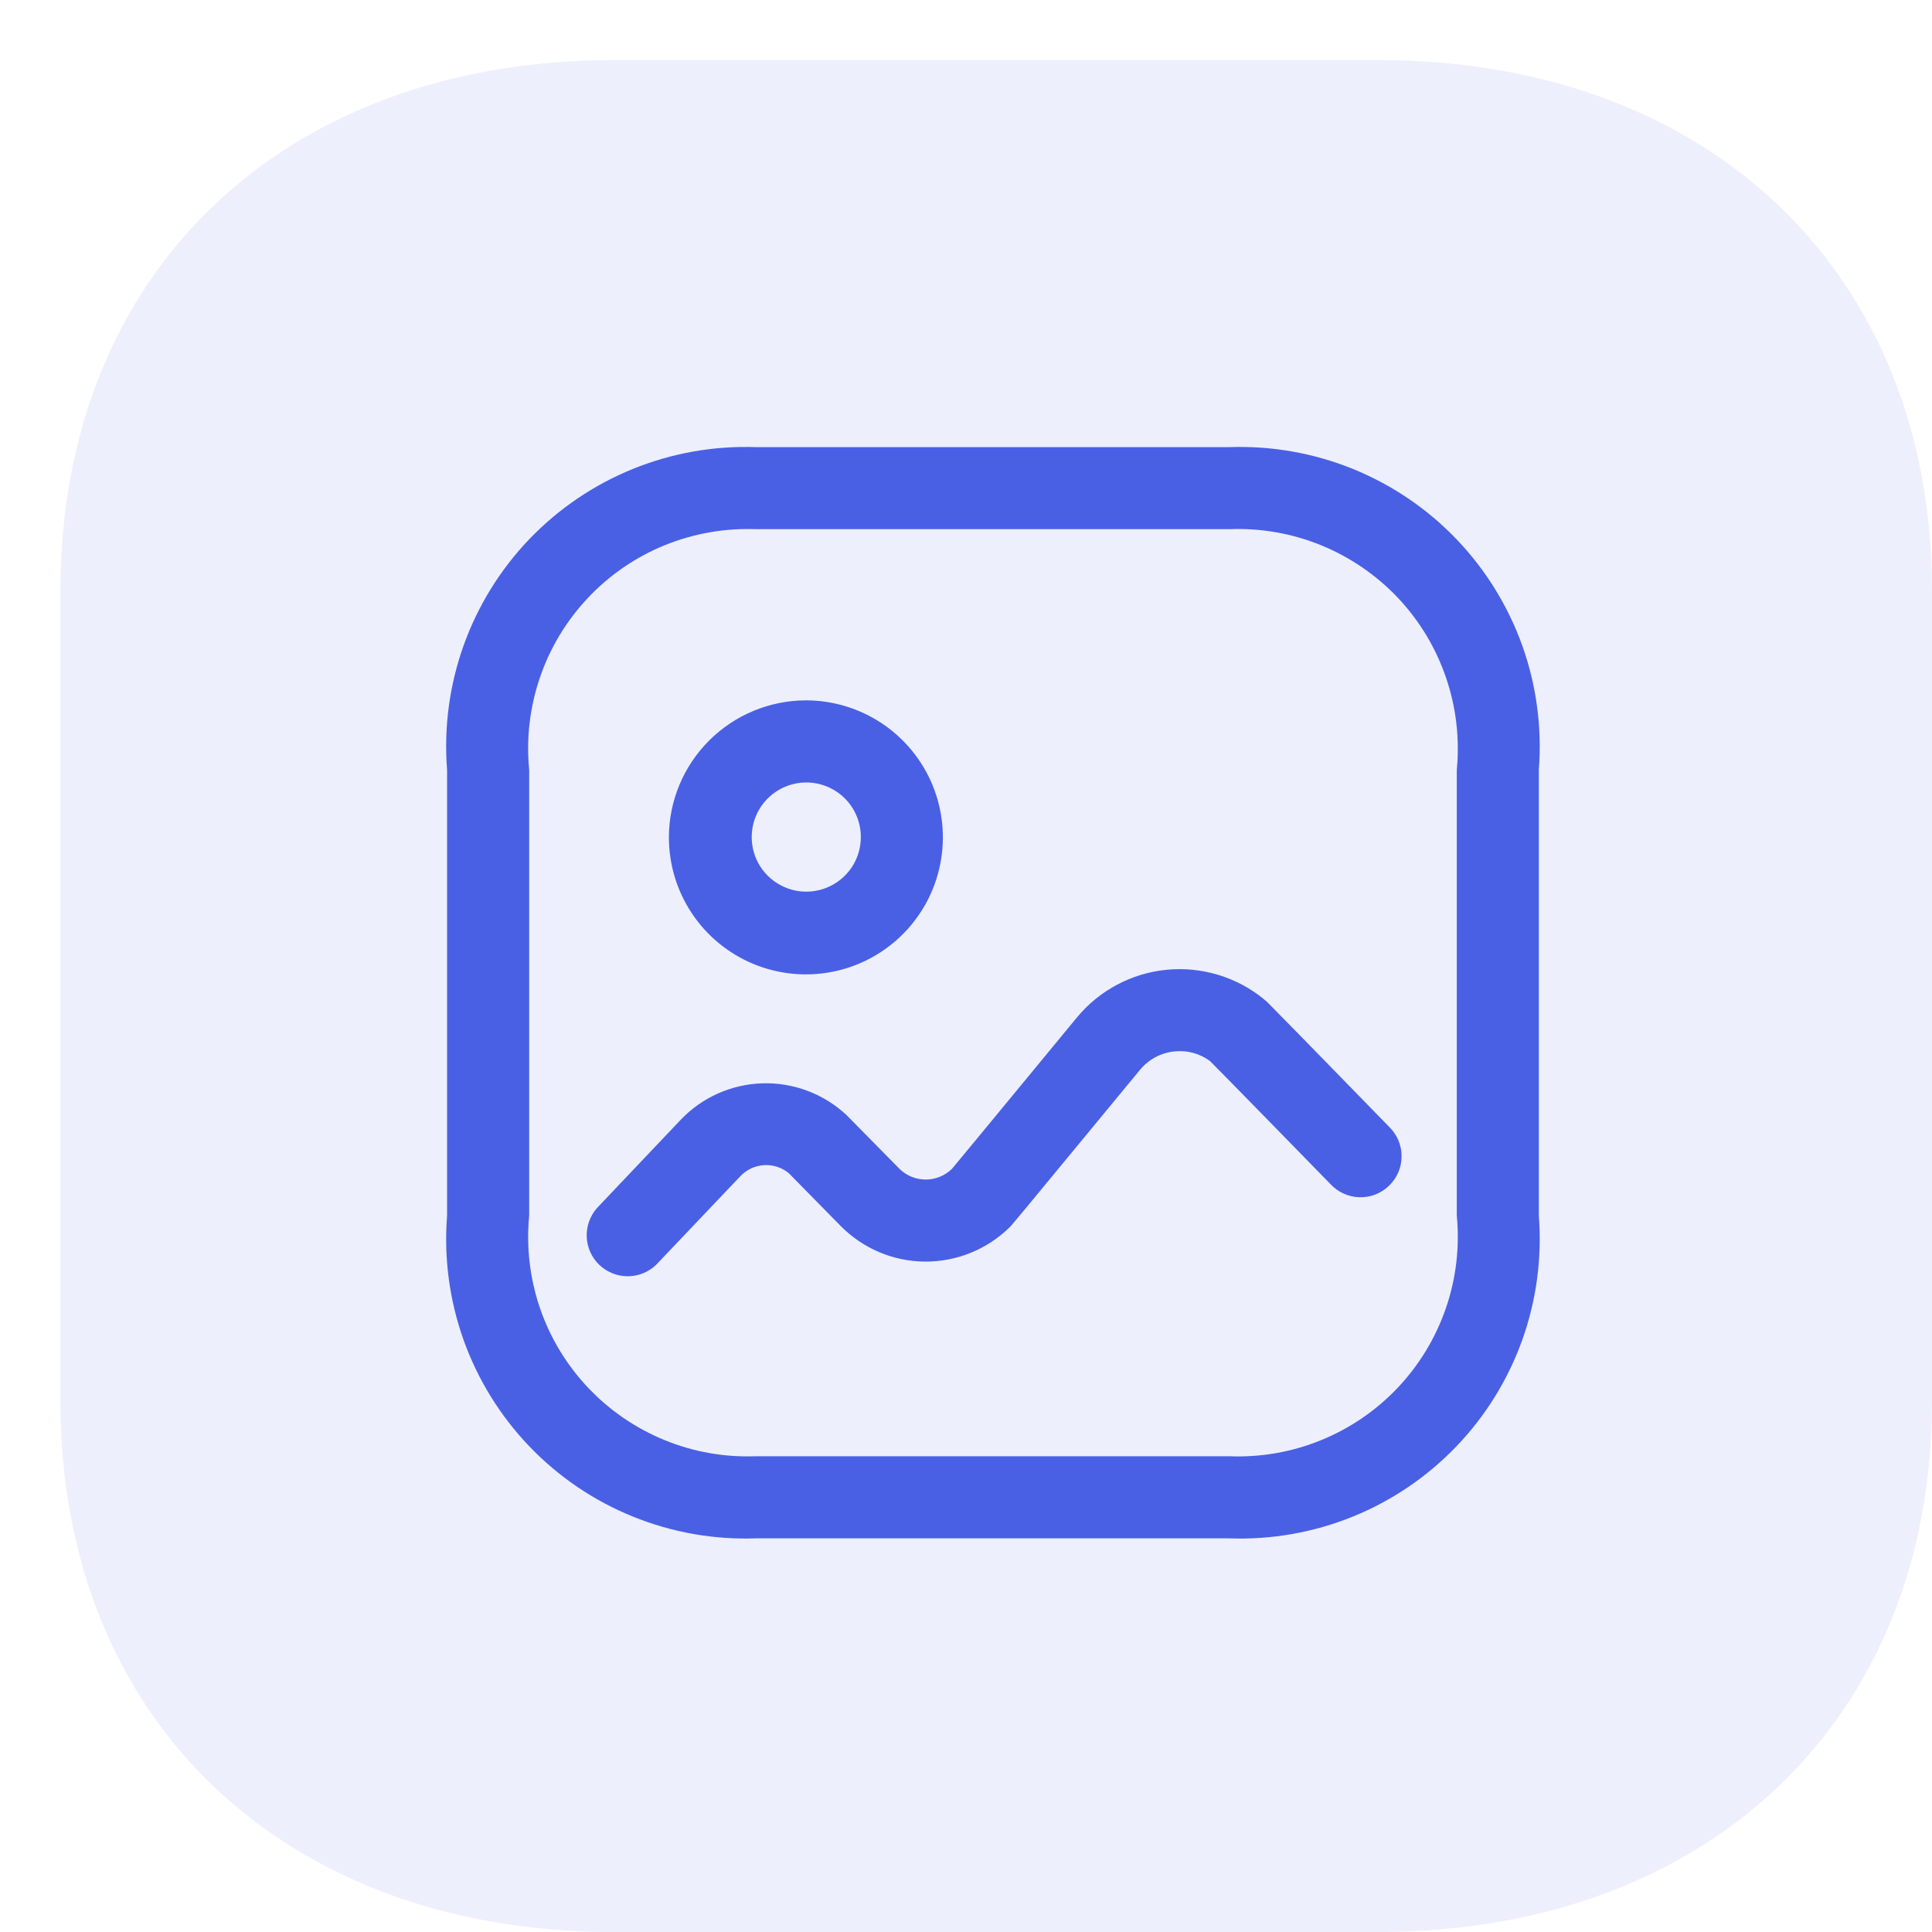 <svg width="32" height="32" viewBox="0 0 32 32" fill="none" xmlns="http://www.w3.org/2000/svg">
<g clip-path="url(#clip0_12_152)">
<path opacity="0.1" d="M22.83 0.995L10.172 0.995C4.68 0.995 1.001 4.524 1.001 9.778V23.218C1.001 28.473 4.686 32.001 10.172 32.001H22.83C28.314 31.994 32 28.47 32 23.211V9.778C32 4.524 28.314 0.995 22.83 0.995Z" fill="#4960E5"/>
<path fill-rule="evenodd" clip-rule="evenodd" d="M20.36 7.406C21.059 7.381 21.756 7.503 22.404 7.765C23.052 8.028 23.638 8.424 24.122 8.929C24.606 9.434 24.978 10.035 25.214 10.694C25.449 11.353 25.542 12.054 25.488 12.751V20.135C25.542 20.833 25.449 21.534 25.214 22.192C24.978 22.851 24.606 23.453 24.122 23.957C23.638 24.462 23.052 24.859 22.404 25.121C21.756 25.383 21.059 25.506 20.36 25.48H12.524C11.825 25.505 11.13 25.382 10.482 25.119C9.834 24.857 9.25 24.46 8.766 23.955C8.283 23.45 7.912 22.849 7.677 22.191C7.443 21.532 7.35 20.832 7.405 20.135V12.751C7.35 12.054 7.443 11.354 7.677 10.696C7.912 10.037 8.283 9.436 8.766 8.931C9.25 8.427 9.834 8.03 10.482 7.767C11.13 7.504 11.825 7.381 12.524 7.406H20.36ZM20.36 8.765H12.524C12.005 8.745 11.488 8.836 11.007 9.032C10.527 9.228 10.094 9.525 9.738 9.903C9.382 10.281 9.11 10.73 8.943 11.222C8.775 11.713 8.714 12.235 8.765 12.751V20.135C8.715 20.652 8.775 21.173 8.943 21.665C9.111 22.156 9.382 22.605 9.739 22.983C10.095 23.36 10.528 23.657 11.009 23.853C11.489 24.05 12.006 24.14 12.525 24.12H20.36C20.879 24.141 21.397 24.051 21.878 23.855C22.36 23.659 22.794 23.363 23.151 22.985C23.508 22.608 23.78 22.158 23.949 21.666C24.118 21.175 24.179 20.652 24.129 20.135V12.751C24.179 12.234 24.118 11.711 23.949 11.22C23.781 10.728 23.509 10.278 23.152 9.9C22.794 9.523 22.36 9.226 21.879 9.03C21.397 8.834 20.879 8.744 20.36 8.765ZM20.939 16.556L20.967 16.577L20.985 16.594L20.997 16.605L21.047 16.656C21.21 16.82 21.662 17.281 23.008 18.663C23.073 18.726 23.125 18.802 23.161 18.885C23.196 18.969 23.215 19.059 23.215 19.15C23.215 19.241 23.197 19.331 23.162 19.414C23.126 19.498 23.075 19.574 23.009 19.637C22.944 19.701 22.867 19.751 22.783 19.784C22.698 19.817 22.608 19.833 22.517 19.83C22.426 19.828 22.336 19.807 22.254 19.769C22.171 19.732 22.097 19.678 22.035 19.611C22.035 19.611 20.174 17.703 20.042 17.575C19.874 17.45 19.664 17.392 19.455 17.415C19.344 17.426 19.236 17.458 19.138 17.51C19.04 17.563 18.953 17.634 18.882 17.72C16.777 20.273 16.751 20.303 16.718 20.332C16.343 20.698 15.838 20.901 15.314 20.896C14.789 20.891 14.289 20.677 13.921 20.303C13.921 20.303 13.079 19.448 13.064 19.431C12.948 19.336 12.8 19.288 12.65 19.299C12.5 19.309 12.36 19.376 12.258 19.487L10.871 20.946C10.745 21.069 10.577 21.138 10.401 21.139C10.226 21.14 10.057 21.073 9.929 20.953C9.802 20.832 9.726 20.667 9.718 20.491C9.71 20.316 9.77 20.145 9.885 20.012L11.27 18.552C11.624 18.177 12.113 17.959 12.628 17.943C13.144 17.928 13.644 18.117 14.021 18.469L14.889 19.35C15.004 19.468 15.161 19.535 15.326 19.537C15.49 19.539 15.649 19.475 15.767 19.36C15.859 19.253 17.834 16.856 17.834 16.856C18.206 16.404 18.743 16.118 19.326 16.062C19.909 16.006 20.491 16.184 20.942 16.556H20.939ZM13.347 11.6C13.796 11.6 14.235 11.733 14.608 11.982C14.982 12.232 15.273 12.587 15.445 13.002C15.616 13.416 15.661 13.873 15.573 14.313C15.486 14.754 15.269 15.158 14.951 15.476C14.633 15.793 14.229 16.009 13.788 16.096C13.347 16.183 12.891 16.137 12.476 15.965C12.062 15.792 11.707 15.501 11.459 15.127C11.21 14.753 11.078 14.314 11.079 13.864C11.081 13.264 11.321 12.689 11.746 12.265C12.171 11.841 12.746 11.602 13.347 11.6ZM13.347 12.96C13.168 12.962 12.994 13.016 12.846 13.117C12.699 13.217 12.584 13.358 12.517 13.524C12.45 13.689 12.433 13.871 12.469 14.046C12.504 14.22 12.591 14.381 12.718 14.507C12.845 14.632 13.006 14.717 13.181 14.752C13.356 14.786 13.537 14.768 13.702 14.699C13.867 14.63 14.008 14.514 14.107 14.366C14.206 14.217 14.258 14.043 14.258 13.864C14.258 13.745 14.235 13.627 14.189 13.517C14.143 13.406 14.076 13.306 13.991 13.222C13.906 13.138 13.806 13.072 13.695 13.027C13.584 12.982 13.466 12.959 13.347 12.96Z" fill="#4960E5"/>
</g>
<defs>
<clipPath id="clip0_12_152">
<rect width="31.005" height="31.005" fill="white" transform="translate(0.995 0.995)"/>
</clipPath>
</defs>
</svg>
